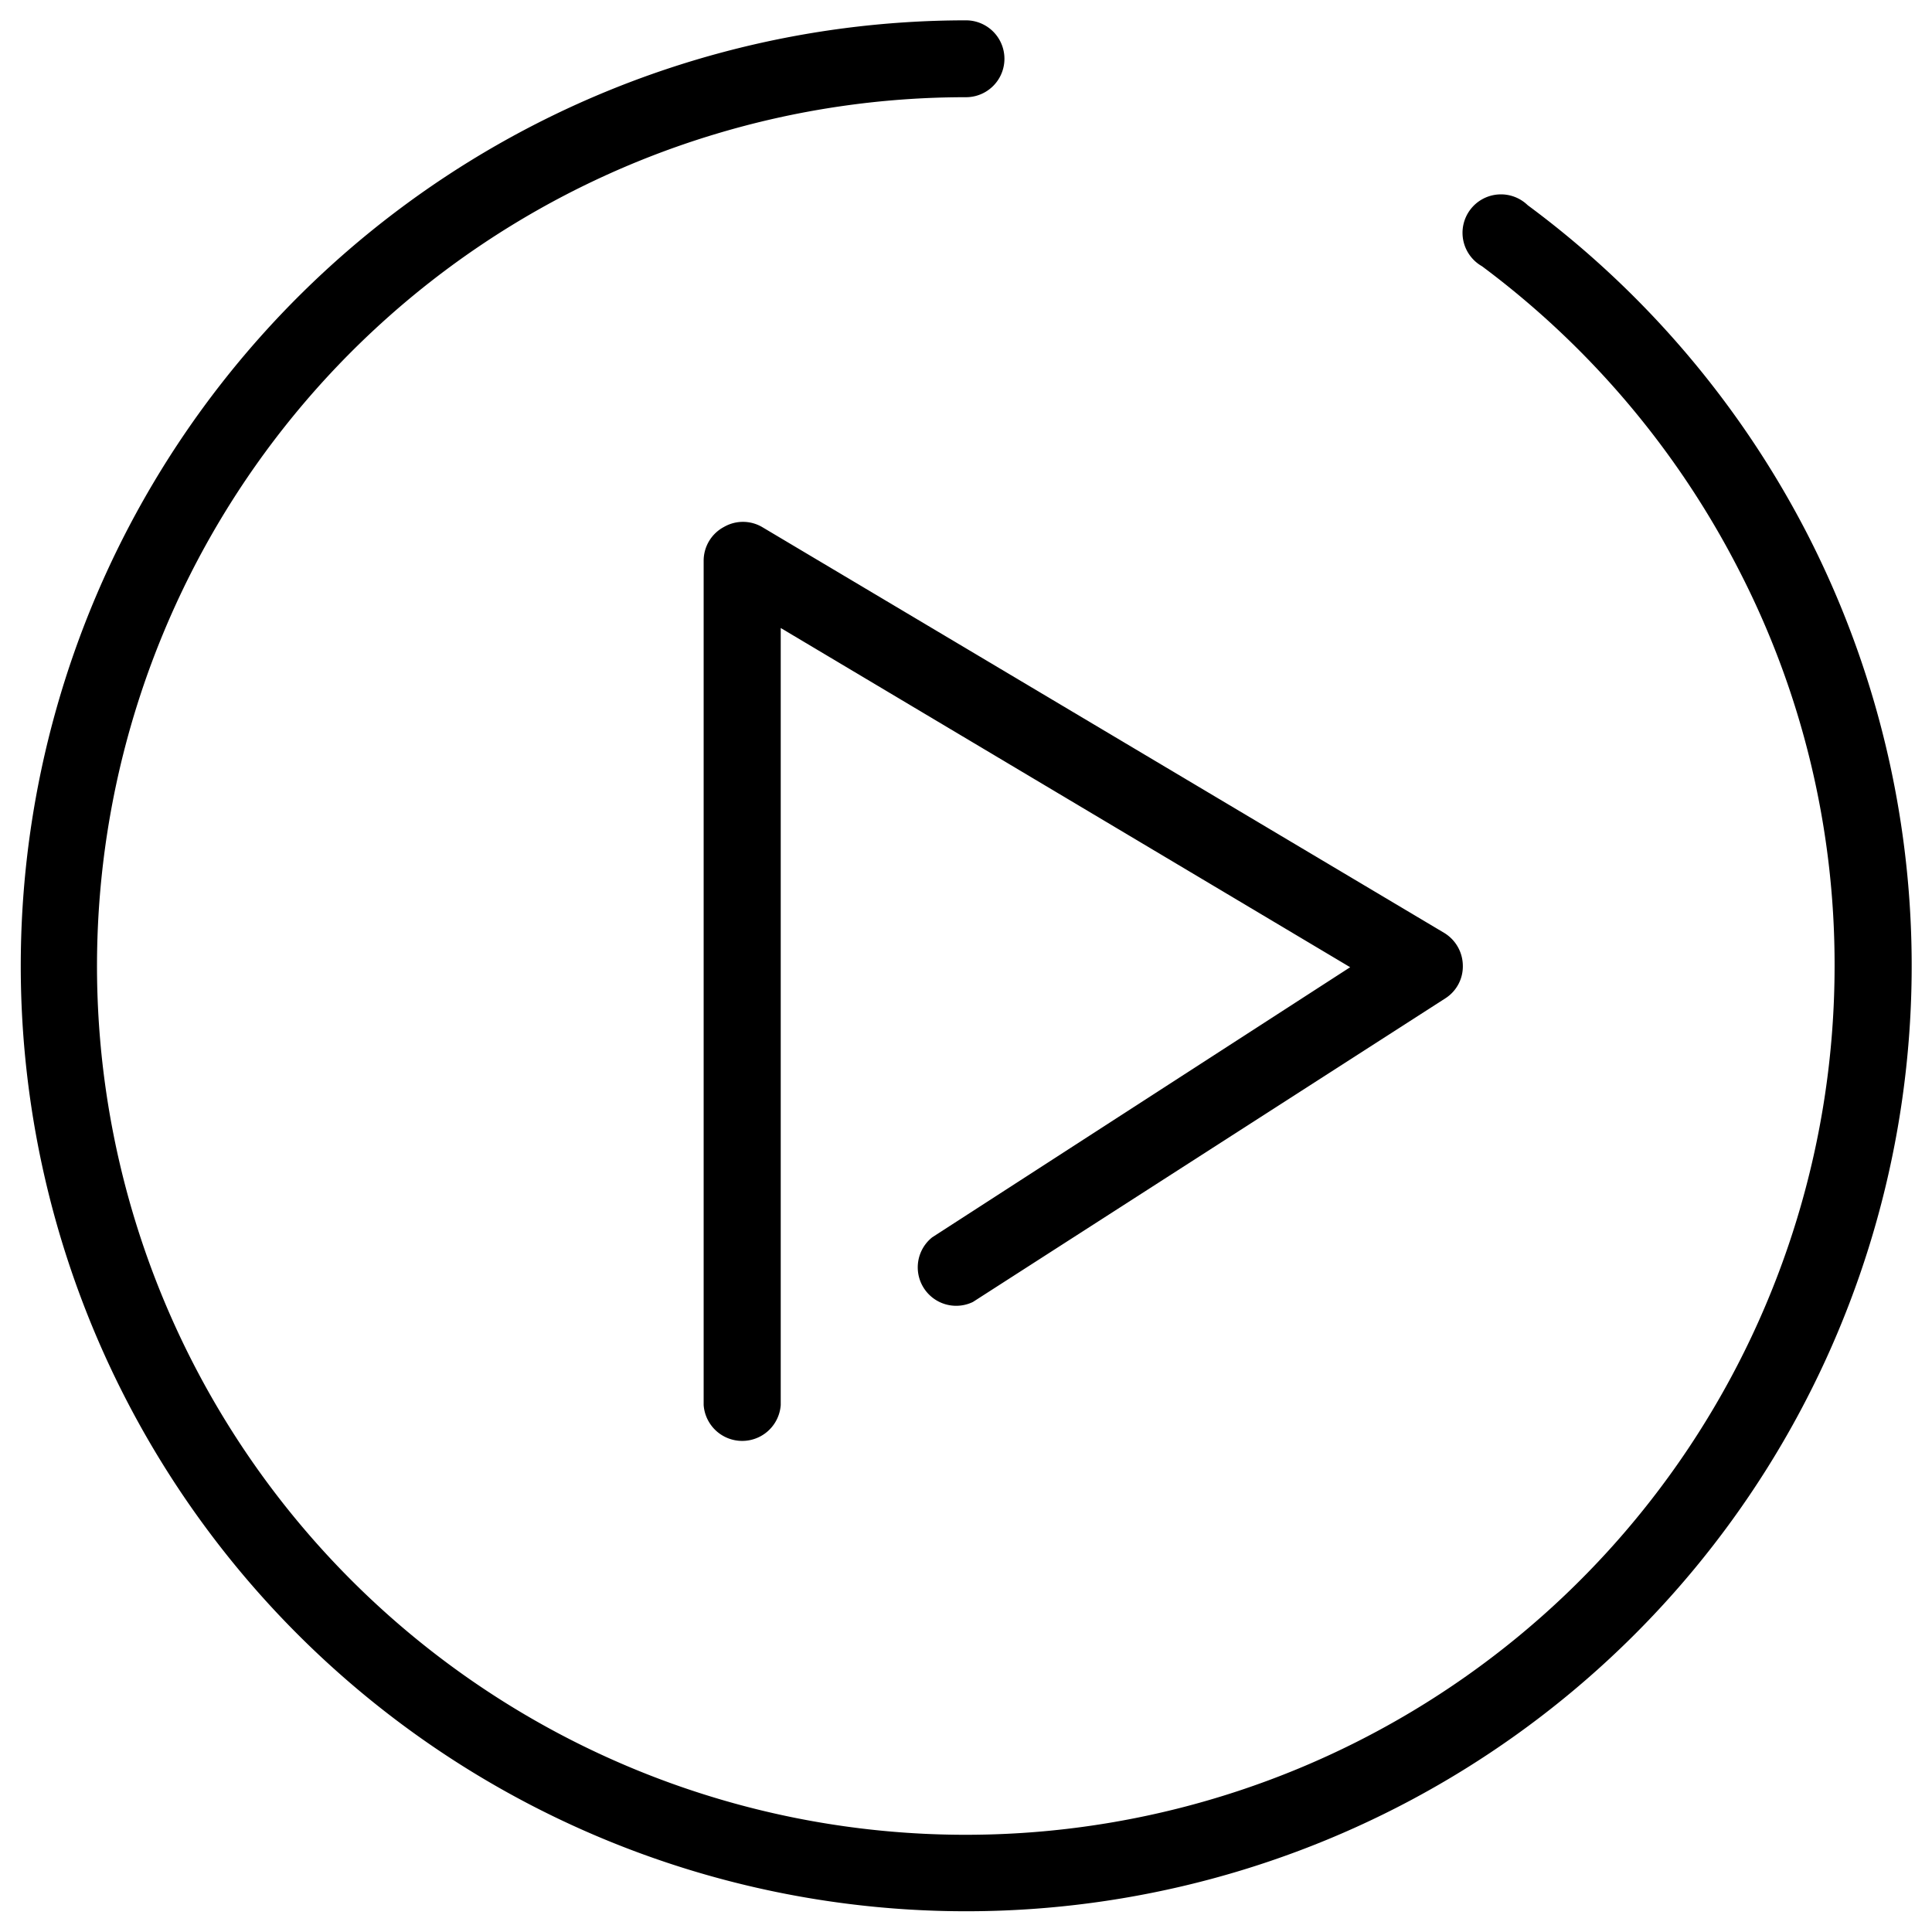 <svg id="Capa_1" data-name="Capa 1" xmlns="http://www.w3.org/2000/svg" viewBox="0 0 95 95">
  <title>play</title>
  <g>
    <path d="M88.85,26.22A46.72,46.72,0,0,0,75.12,10.09a1.89,1.89,0,1,0-2.25,3A43.13,43.13,0,0,1,85.49,28,42.31,42.31,0,0,1,90.21,47.5,42.72,42.72,0,1,1,47.5,4.78,1.89,1.89,0,1,0,47.5,1,46.49,46.49,0,1,0,88.85,26.22Z"/>
    <path d="M35.6,25.91a1.88,1.88,0,0,0-1,1.64V69.09a1.9,1.9,0,0,0,3.79,0V30.88l28,16.68L45.84,60.84a1.89,1.89,0,0,0,2,3.18L71.07,49.09a1.86,1.86,0,0,0,.86-1.62,1.9,1.9,0,0,0-.92-1.6L37.5,25.93A1.87,1.87,0,0,0,35.6,25.91Z"/>
  </g>
</svg>
